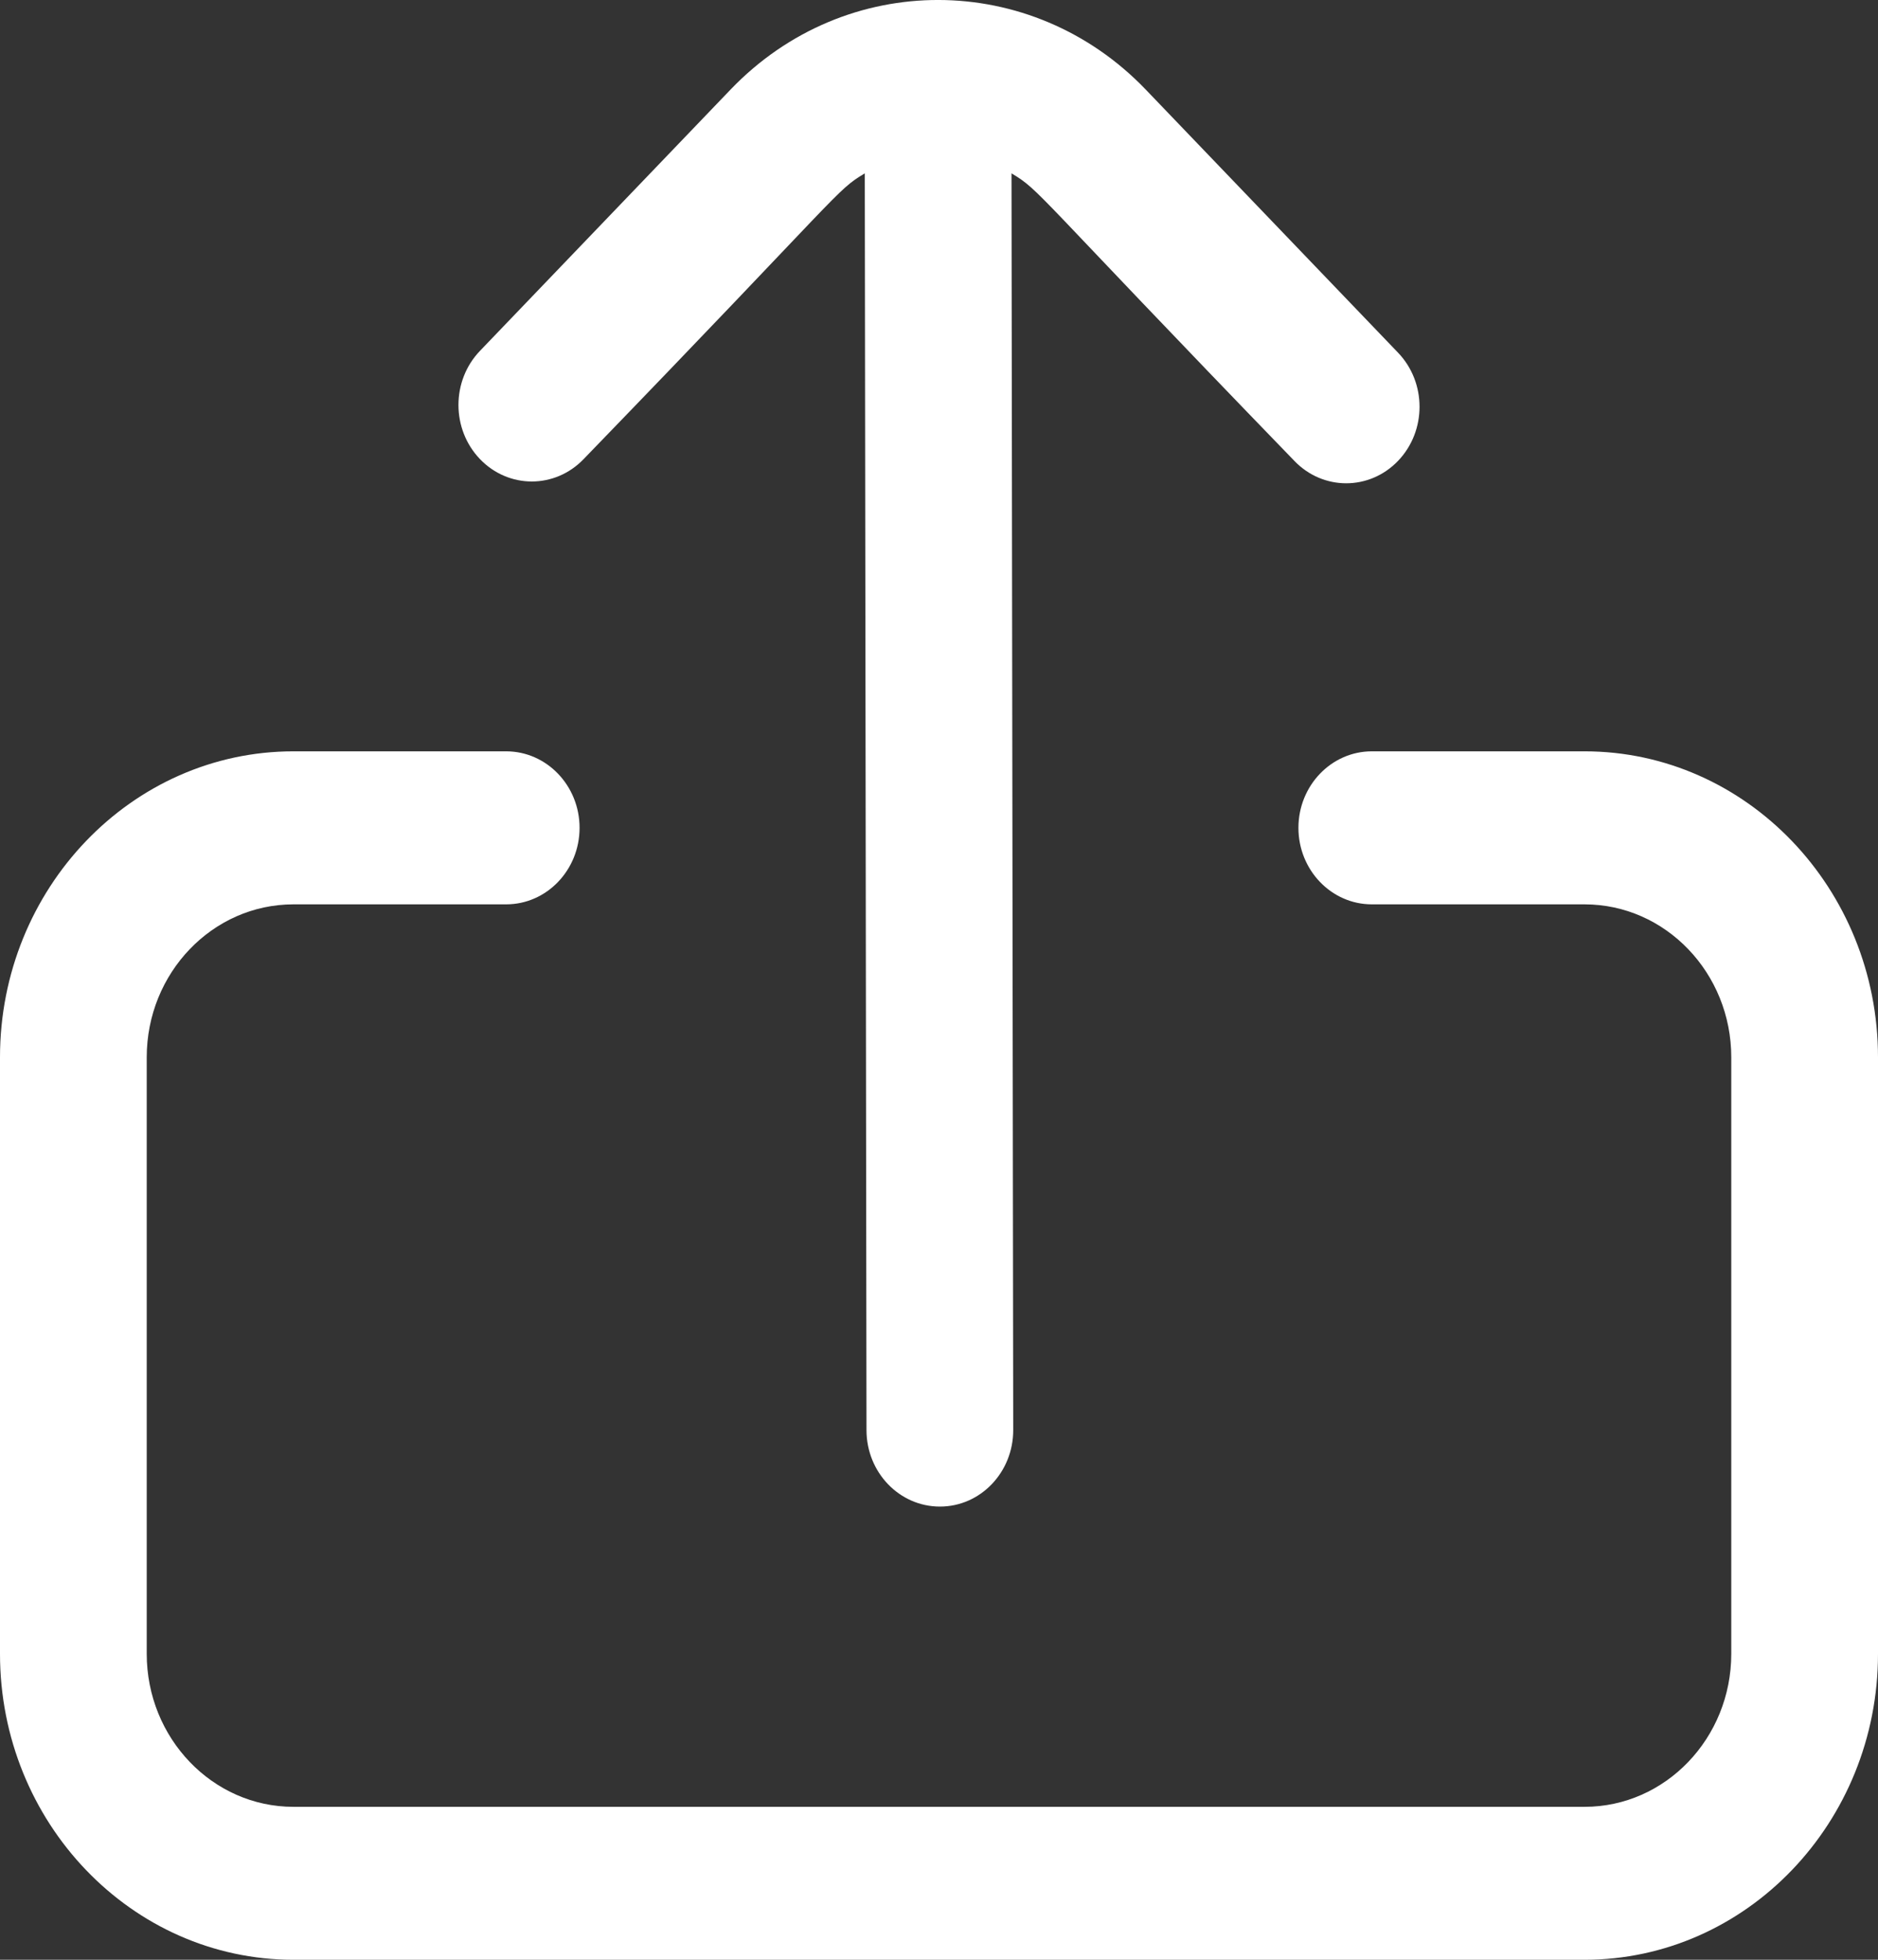 <svg width="23" height="24" viewBox="0 0 23 24" fill="none" xmlns="http://www.w3.org/2000/svg">
<rect x="0" y="0" width="23" height="24" fill="#333333" stroke="none"/>
<path d="M23 12.948V20.253C23 22.319 21.388 24 19.406 24H3.594C1.612 24 0 22.319 0 20.253V12.948C0 10.882 1.612 9.201 3.594 9.201H6.199C6.695 9.201 7.098 9.621 7.098 10.138C7.098 10.655 6.695 11.075 6.199 11.075H3.594C2.603 11.075 1.797 11.915 1.797 12.948V20.253C1.797 21.286 2.603 22.127 3.594 22.127H19.406C20.397 22.127 21.203 21.286 21.203 20.253V12.948C21.203 11.915 20.397 11.075 19.406 11.075H16.801C16.305 11.075 15.902 10.655 15.902 10.138C15.902 9.621 16.305 9.201 16.801 9.201H19.406C21.388 9.201 23 10.882 23 12.948ZM7.148 5.622C10.359 2.305 10.229 2.341 10.591 2.123L10.612 17.515C10.613 18.032 11.015 18.45 11.511 18.45H11.512C12.008 18.45 12.41 18.03 12.409 17.512L12.388 2.123C12.75 2.341 12.616 2.301 15.852 5.644C16.203 6.01 16.771 6.01 17.122 5.644C17.473 5.278 17.473 4.685 17.122 4.319L14.031 1.096C12.637 -0.357 10.358 -0.374 8.948 1.096L5.878 4.297C5.527 4.663 5.527 5.256 5.878 5.622C6.229 5.988 6.797 5.988 7.148 5.622Z" fill="white"/>
</svg>
